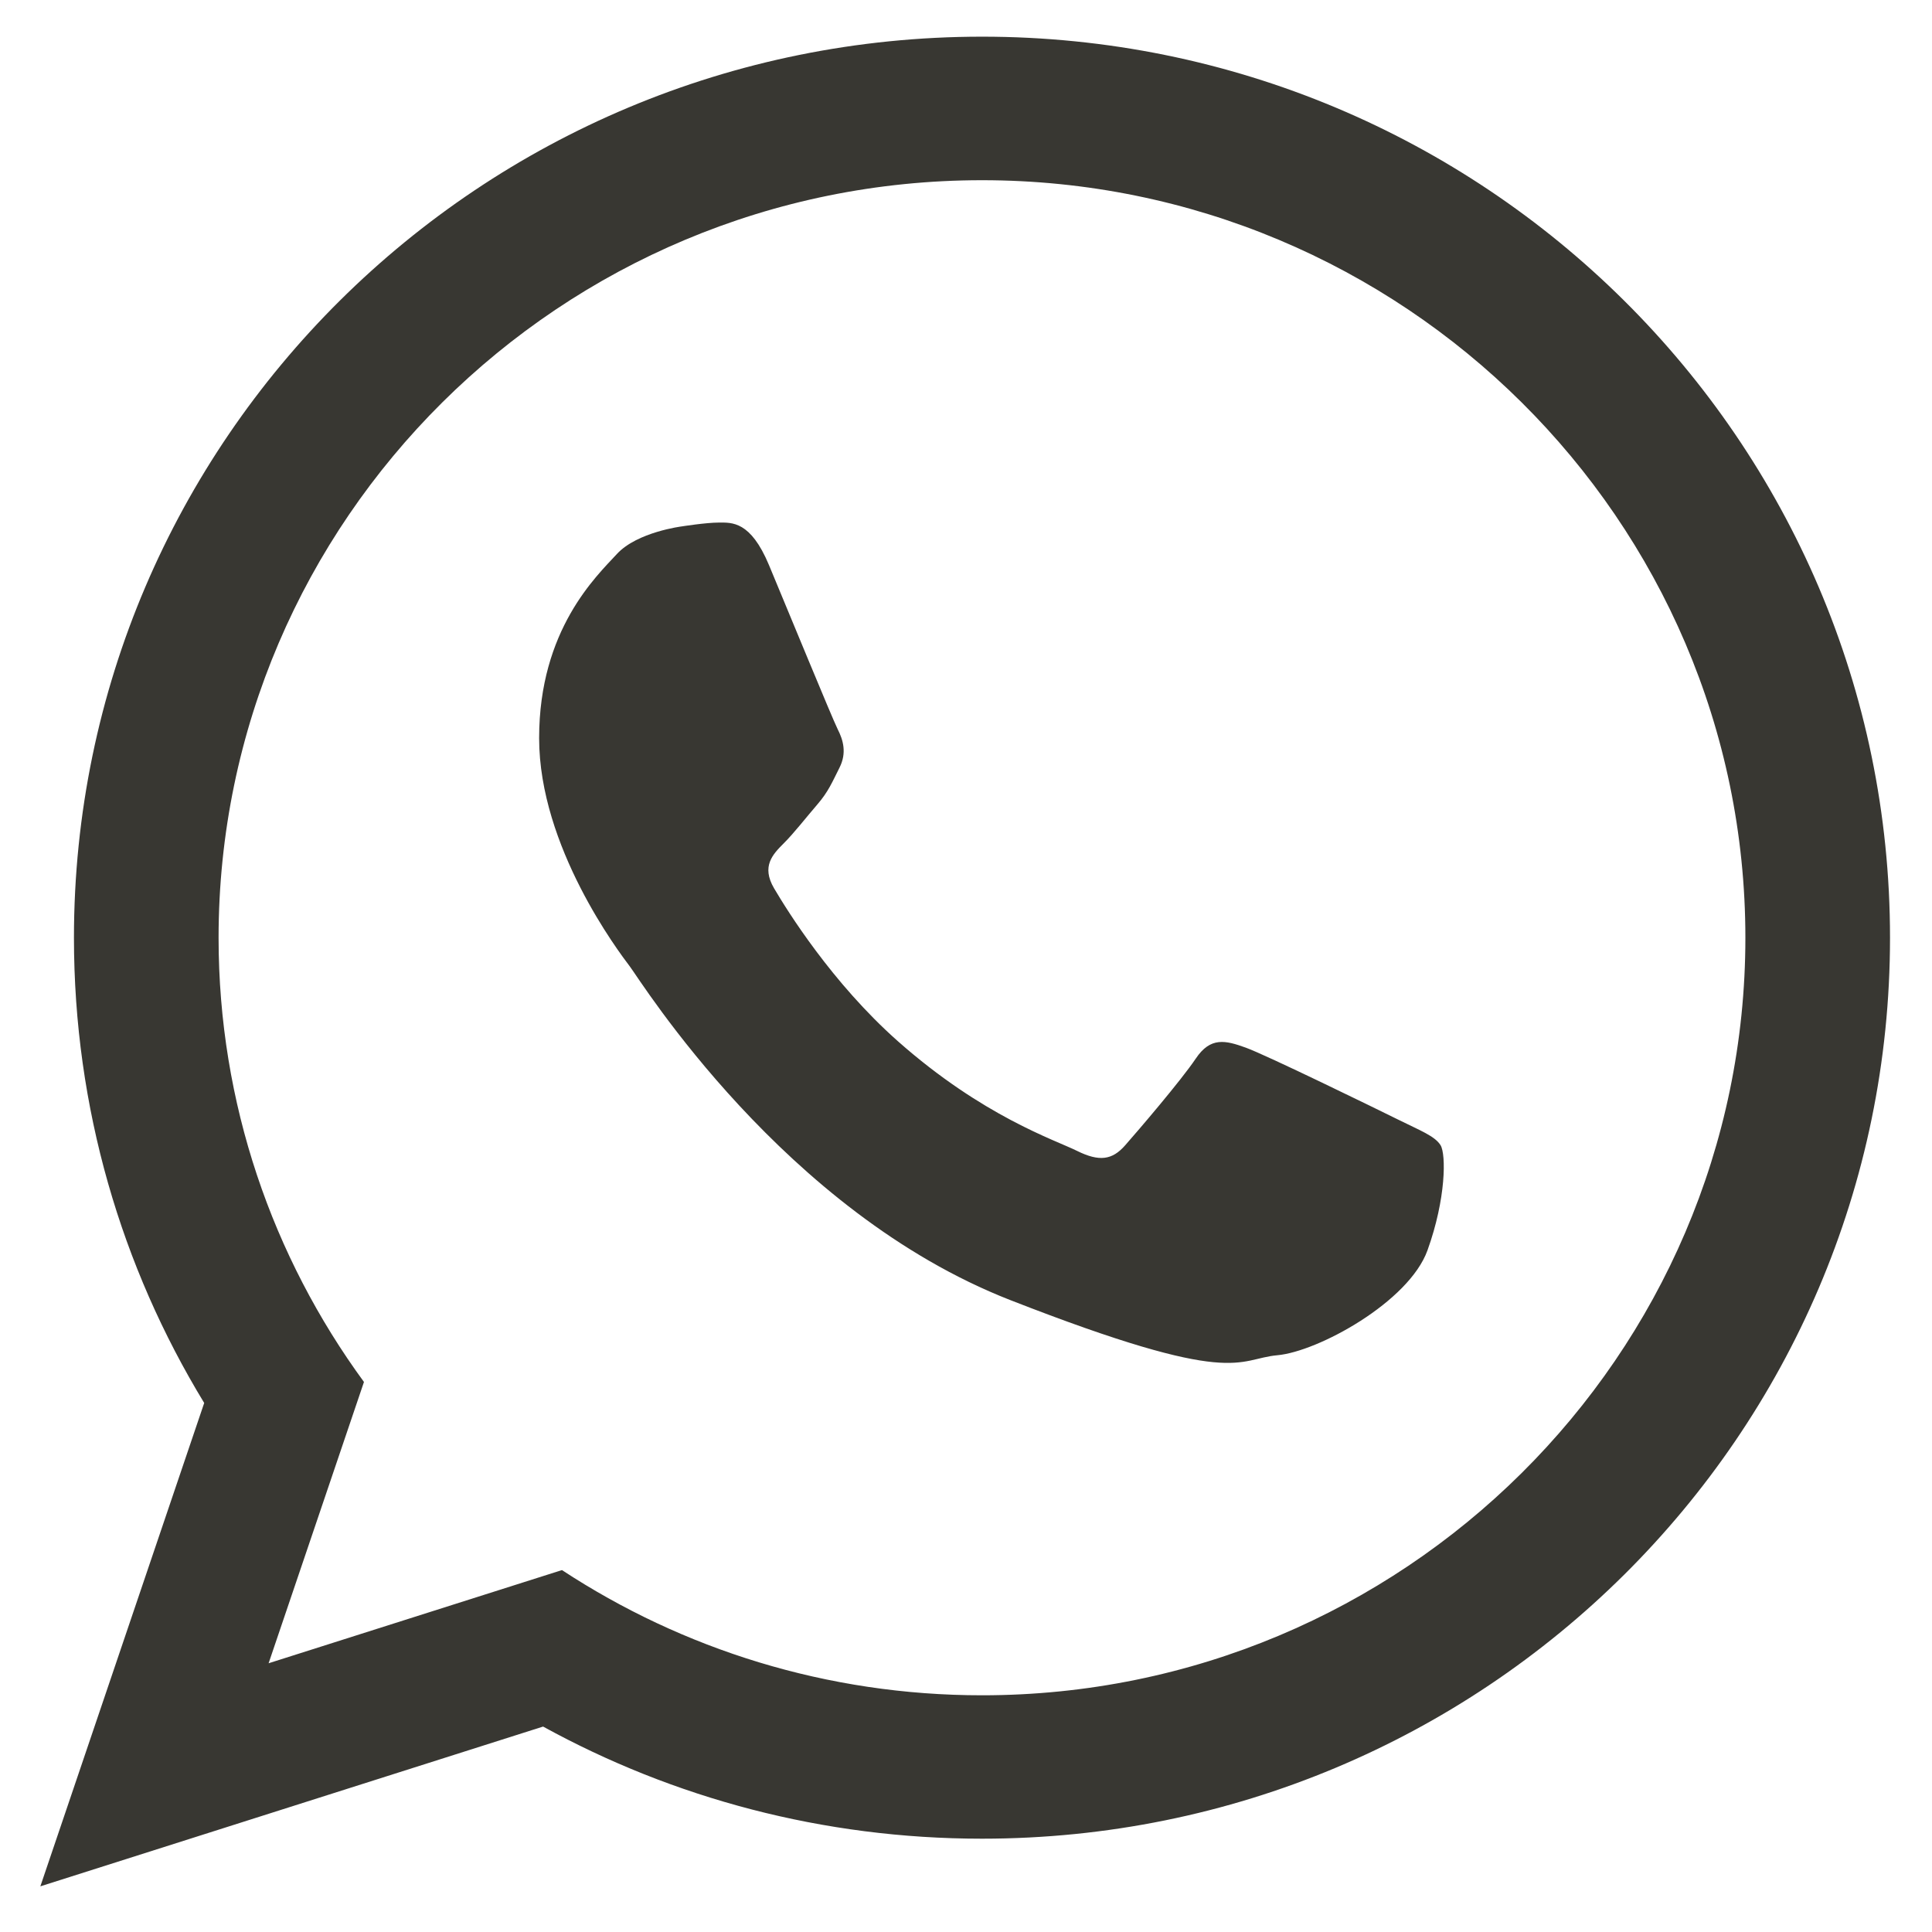 <?xml version="1.0" encoding="utf-8"?>
<!-- Generator: Adobe Illustrator 24.0.3, SVG Export Plug-In . SVG Version: 6.00 Build 0)  -->
<svg version="1.1" id="Capa_1" xmlns="http://www.w3.org/2000/svg" xmlns:xlink="http://www.w3.org/1999/xlink" x="0px" y="0px"
	 viewBox="0 0 283.46 283.46" style="enable-background:new 0 0 283.46 283.46;" xml:space="preserve">
<style type="text/css">
	.st0{fill-rule:evenodd;clip-rule:evenodd;fill:#383732;}
</style>
<g>
	<g>
		<g>
			<path class="st0" d="M277.3,137.58c0,73-59.64,132.19-133.22,132.19c-23.37,0-45.32-5.97-64.4-16.45L5.92,276.76l24.04-70.92
				c-12.13-19.92-19.11-43.29-19.11-68.26c0-73.01,59.64-132.2,133.23-132.2C217.66,5.38,277.3,64.57,277.3,137.58L277.3,137.58z
				 M144.08,26.44c-61.78,0-112.01,49.85-112.01,111.15c0,24.31,7.92,46.84,21.33,65.17l-13.99,41.27l43.04-13.67
				c17.68,11.6,38.87,18.37,61.63,18.37c61.75,0,112-49.86,112-111.13C256.09,76.29,205.84,26.44,144.08,26.44L144.08,26.44z
				 M211.36,168.03c-0.83-1.35-3-2.16-6.26-3.78c-3.27-1.62-19.33-9.46-22.32-10.54c-2.99-1.08-5.18-1.62-7.35,1.62
				c-2.18,3.24-8.44,10.54-10.35,12.71c-1.9,2.17-3.8,2.43-7.07,0.81c-3.27-1.62-13.8-5.05-26.27-16.08
				c-9.7-8.6-16.26-19.2-18.17-22.44c-1.9-3.24-0.19-4.99,1.43-6.61c1.47-1.46,3.27-3.78,4.9-5.67c1.64-1.9,2.18-3.26,3.27-5.42
				c1.09-2.16,0.55-4.05-0.28-5.67c-0.81-1.62-7.35-17.56-10.07-24.06c-2.71-6.48-5.43-6.23-7.35-6.23c-1.9,0-5.42,0.56-5.42,0.56
				s-6.55,0.81-9.54,4.05C87.53,84.52,79.1,92.37,79.1,108.3c0,15.94,11.69,31.36,13.32,33.51c1.64,2.17,22.59,35.95,55.79,48.93
				c33.2,12.97,33.2,8.64,39.19,8.1c5.98-0.53,19.32-7.83,22.04-15.4C212.17,175.86,212.17,169.37,211.36,168.03L211.36,168.03z
				 M211.36,168.03"/>
		</g>
	</g>
</g>
</svg>

